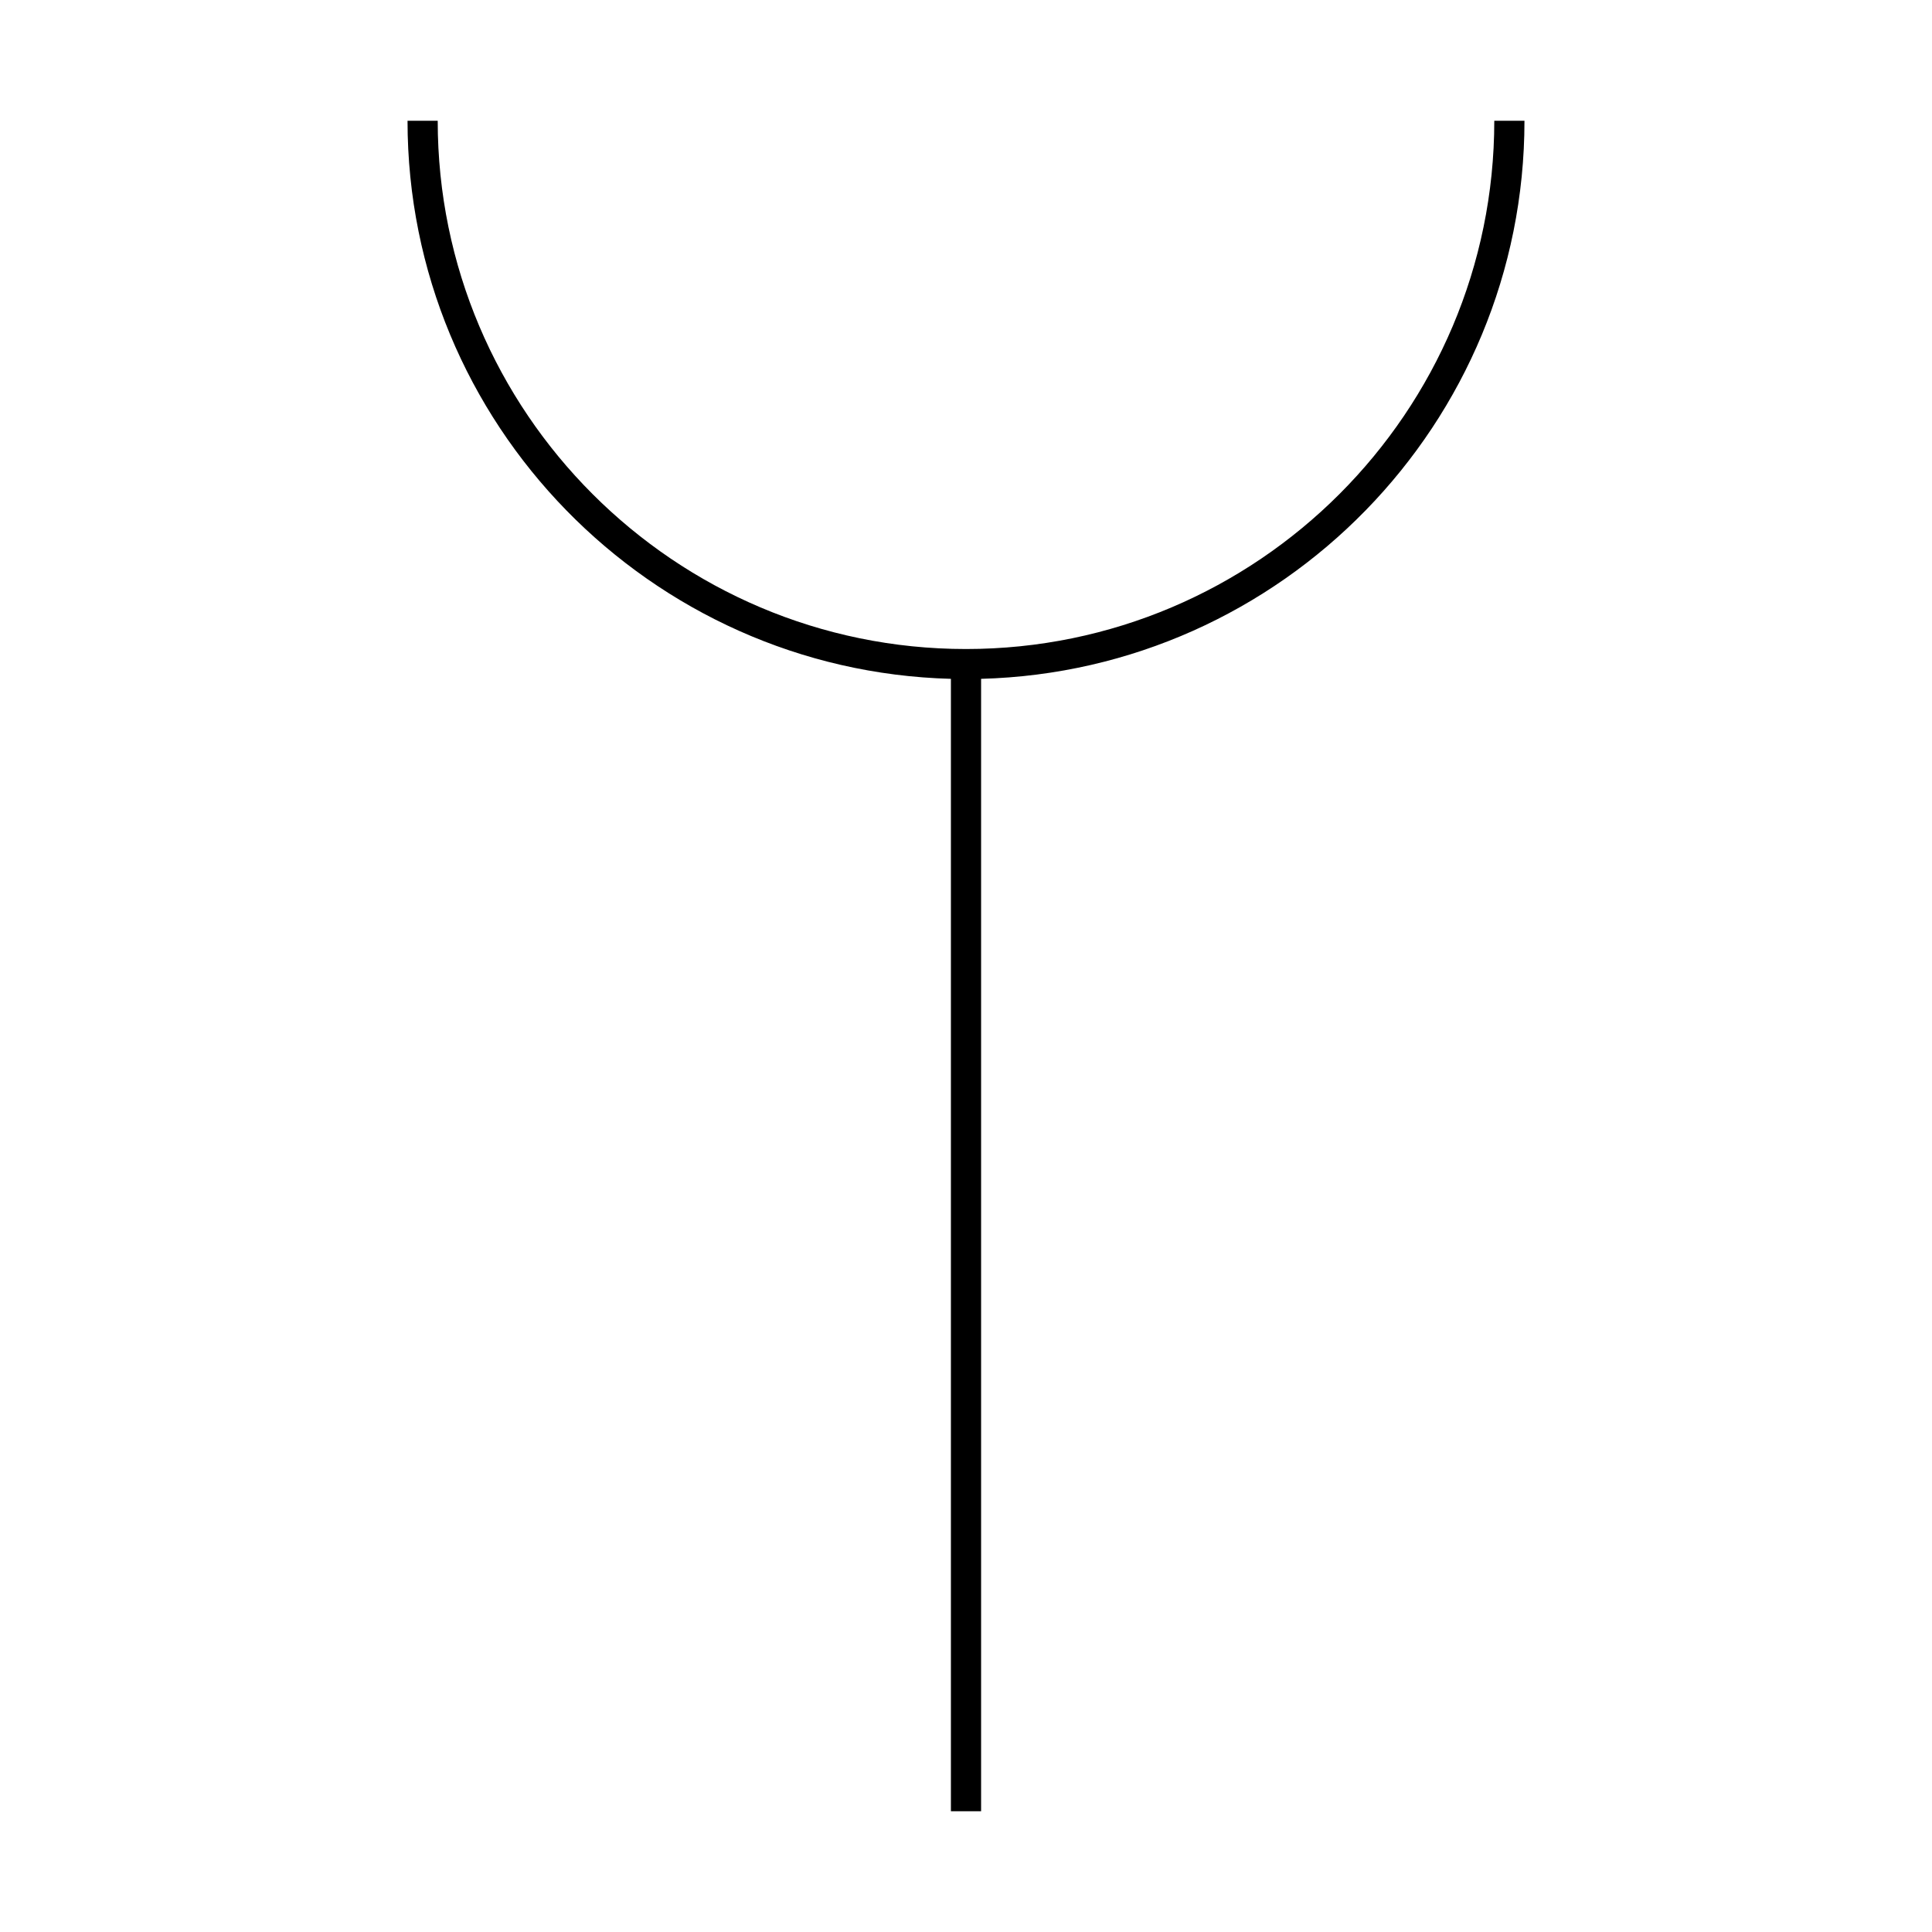 <?xml version="1.0" encoding="UTF-8"?>
<svg xmlns="http://www.w3.org/2000/svg" version="1.1" viewBox="0 0 90.709 90.709">
  <!-- Generator: Adobe Illustrator 29.1.0, SVG Export Plug-In . SVG Version: 2.1.0 Build 142)  -->
  <g id="Grundfläche">
    <rect x="0" width="90.709" height="90.709" fill="none"/>
  </g>
  <g id="Takt_Zeichen__x28_umgewandelt_x29_">
    <path d="M71.575,5.669h-1.417c0,13.677-11.126,24.803-24.803,24.803S20.551,19.346,20.551,5.669h-1.417c0,14.22,11.381,25.825,25.512,26.203v53.167h1.417V31.872c14.131-.378,25.512-11.982,25.512-26.203Z"/>
  </g>
</svg>